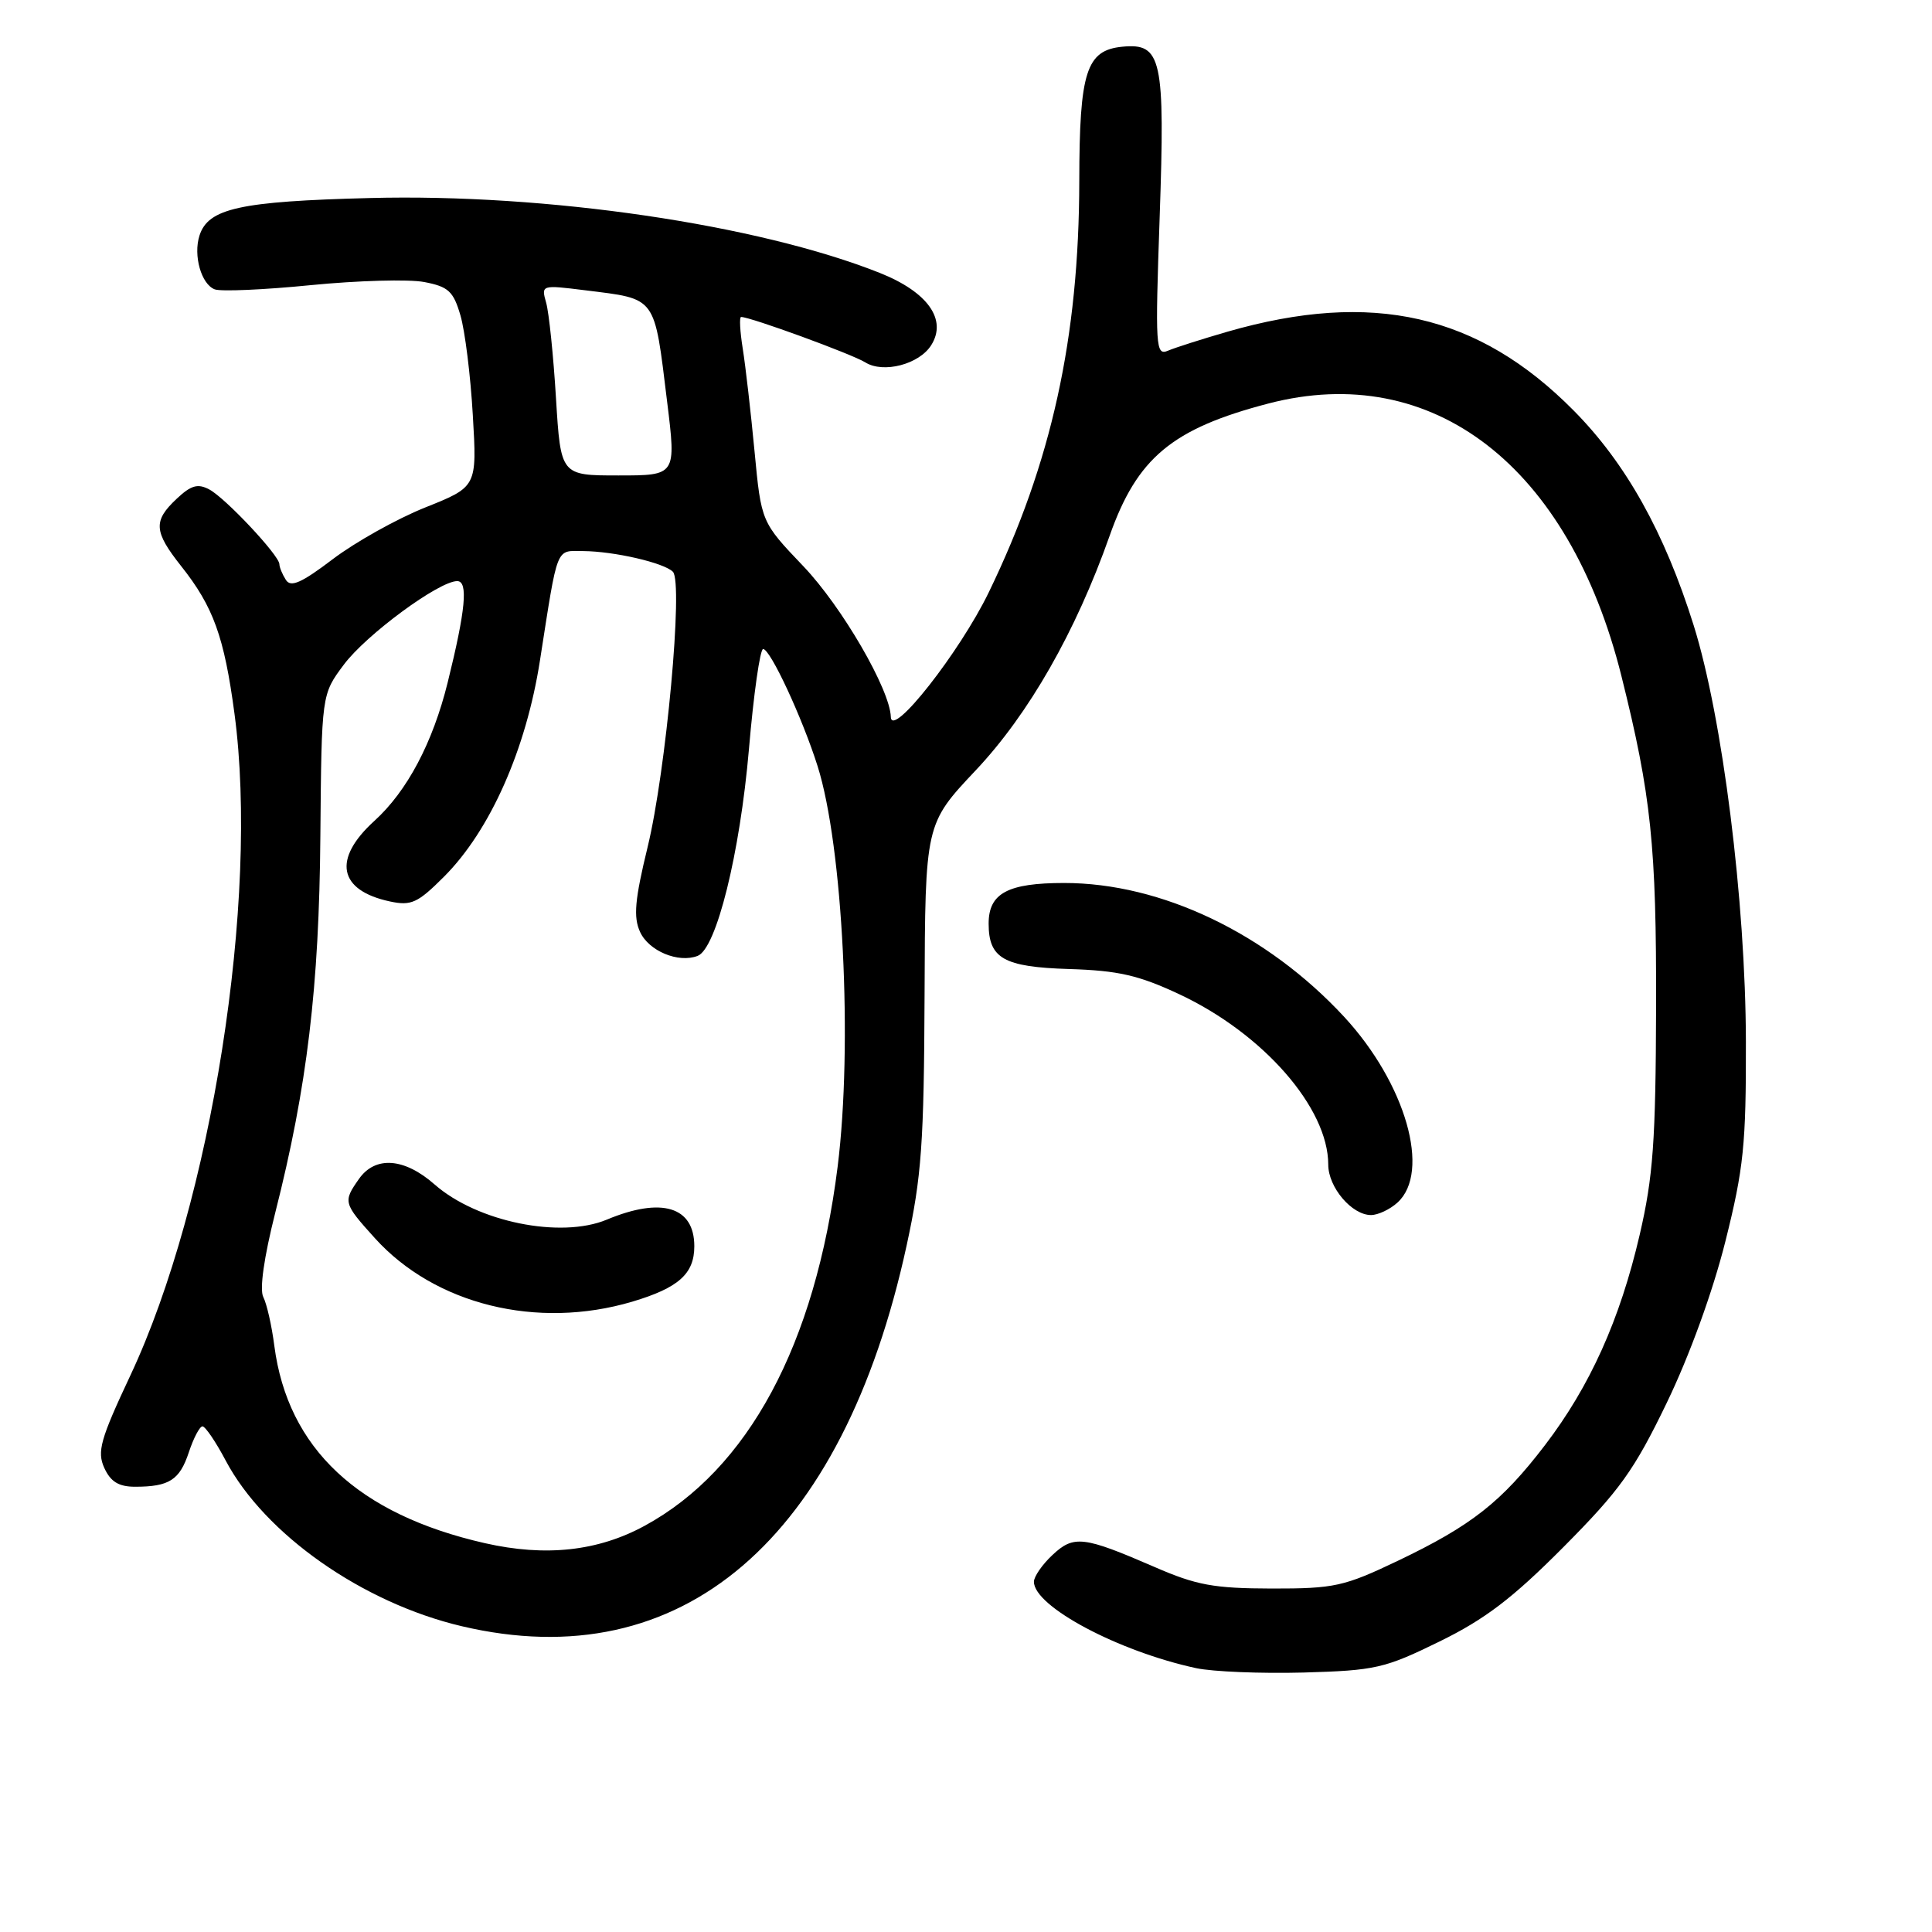 <?xml version="1.0" encoding="UTF-8" standalone="no"?>
<!DOCTYPE svg PUBLIC "-//W3C//DTD SVG 1.1//EN" "http://www.w3.org/Graphics/SVG/1.1/DTD/svg11.dtd" >
<svg xmlns="http://www.w3.org/2000/svg" xmlns:xlink="http://www.w3.org/1999/xlink" version="1.1" viewBox="0 0 256 256">
 <g >
 <path fill="currentColor"
d=" M 190.72 217.52 C 196.77 214.56 200.42 211.78 207.16 205.00 C 214.62 197.49 216.53 194.84 220.85 185.89 C 223.87 179.64 226.96 171.12 228.62 164.50 C 231.05 154.80 231.37 151.66 231.34 138.00 C 231.30 119.42 228.24 95.06 224.42 82.86 C 220.56 70.55 215.44 61.38 208.51 54.39 C 195.87 41.62 181.83 38.43 162.65 43.95 C 159.27 44.93 155.72 46.06 154.76 46.47 C 153.13 47.16 153.06 46.04 153.66 28.82 C 154.39 7.75 153.94 5.68 148.71 6.19 C 143.94 6.66 143.03 9.48 143.01 24.00 C 142.98 44.79 139.33 61.34 131.01 78.50 C 127.17 86.42 118.13 97.92 118.04 95.00 C 117.93 91.36 111.57 80.40 106.45 75.03 C 100.87 69.18 100.87 69.18 99.98 59.80 C 99.49 54.65 98.79 48.53 98.42 46.21 C 98.05 43.90 97.95 42.00 98.20 42.00 C 99.44 42.00 112.90 46.92 114.66 48.02 C 117.05 49.51 121.79 48.28 123.39 45.74 C 125.53 42.35 122.93 38.69 116.57 36.16 C 100.41 29.74 72.42 25.63 49.00 26.24 C 31.76 26.68 27.58 27.61 26.43 31.22 C 25.59 33.86 26.67 37.66 28.45 38.34 C 29.25 38.65 35.00 38.40 41.21 37.78 C 47.42 37.17 54.17 36.98 56.21 37.37 C 59.41 37.98 60.08 38.59 61.01 41.79 C 61.61 43.83 62.35 49.77 62.65 55.00 C 63.21 64.50 63.21 64.50 56.35 67.24 C 52.58 68.75 47.08 71.83 44.11 74.08 C 39.95 77.24 38.53 77.87 37.88 76.84 C 37.41 76.10 37.02 75.16 37.02 74.75 C 36.99 73.58 29.89 66.01 27.74 64.86 C 26.21 64.04 25.31 64.30 23.41 66.09 C 20.28 69.03 20.37 70.42 24.01 75.02 C 28.27 80.39 29.71 84.37 31.07 94.57 C 34.36 119.09 28.02 159.38 17.27 182.26 C 13.29 190.73 12.84 192.35 13.82 194.51 C 14.66 196.34 15.73 197.00 17.90 197.00 C 22.43 197.00 23.81 196.11 25.03 192.41 C 25.65 190.54 26.46 189.00 26.83 189.00 C 27.20 189.00 28.59 191.04 29.91 193.54 C 35.09 203.30 48.03 212.38 61.18 215.48 C 90.31 222.35 111.66 204.07 120.14 165.00 C 122.12 155.90 122.43 151.48 122.51 131.84 C 122.59 109.18 122.59 109.18 129.29 102.07 C 136.31 94.63 142.55 83.70 147.03 71.00 C 150.67 60.67 155.31 56.80 168.06 53.47 C 189.84 47.79 207.90 61.72 214.85 89.59 C 218.80 105.40 219.49 112.09 219.44 133.50 C 219.39 151.22 219.05 155.92 217.27 163.60 C 214.65 174.88 210.68 183.69 204.71 191.50 C 198.96 199.02 194.98 202.15 185.23 206.81 C 178.08 210.22 176.83 210.50 168.50 210.49 C 160.84 210.47 158.53 210.05 153.00 207.64 C 143.55 203.54 142.28 203.39 139.45 206.05 C 138.10 207.31 137.00 208.91 137.00 209.59 C 137.00 212.86 148.16 218.81 158.50 221.04 C 160.70 221.51 167.10 221.77 172.72 221.62 C 182.25 221.35 183.47 221.07 190.72 217.52 Z  M 185.17 159.35 C 189.63 155.31 186.27 143.58 178.13 134.76 C 167.90 123.70 153.91 117.00 141.01 117.00 C 133.53 117.00 131.00 118.36 131.00 122.38 C 131.00 127.00 133.00 128.13 141.62 128.40 C 148.18 128.60 150.87 129.22 156.26 131.74 C 167.38 136.95 176.00 146.80 176.00 154.32 C 176.00 157.32 179.12 161.00 181.67 161.00 C 182.59 161.00 184.17 160.26 185.17 159.35 Z  M 64.26 204.48 C 47.46 200.67 38.13 191.93 36.35 178.33 C 36.01 175.67 35.35 172.77 34.89 171.87 C 34.37 170.86 34.98 166.60 36.47 160.70 C 40.70 144.03 42.29 130.79 42.45 110.75 C 42.61 92.01 42.61 92.01 45.56 88.07 C 48.52 84.10 58.16 77.00 60.58 77.00 C 62.06 77.00 61.70 80.82 59.32 90.43 C 57.34 98.43 53.95 104.83 49.61 108.77 C 44.03 113.84 44.83 117.99 51.68 119.45 C 54.49 120.05 55.35 119.65 58.83 116.17 C 64.94 110.06 69.71 99.32 71.55 87.50 C 73.96 72.09 73.60 73.00 77.27 73.02 C 81.38 73.05 87.97 74.57 89.16 75.76 C 90.56 77.16 88.26 102.19 85.81 112.25 C 84.12 119.20 83.91 121.52 84.81 123.48 C 85.96 126.01 89.88 127.65 92.44 126.66 C 94.92 125.71 98.04 113.14 99.24 99.25 C 99.86 91.96 100.71 86.00 101.12 86.00 C 102.07 86.00 106.29 95.07 108.33 101.50 C 111.69 112.12 113.01 138.48 110.99 154.60 C 108.03 178.18 99.15 194.71 85.41 202.18 C 79.22 205.55 72.29 206.30 64.26 204.48 Z  M 83.77 172.48 C 89.91 170.65 92.00 168.79 92.00 165.13 C 92.00 159.89 87.67 158.57 80.40 161.61 C 74.28 164.16 63.24 161.91 57.59 156.95 C 53.57 153.41 49.72 153.14 47.56 156.22 C 45.44 159.24 45.49 159.43 49.67 164.06 C 57.63 172.87 71.18 176.21 83.77 172.48 Z  M 73.67 52.75 C 73.33 47.11 72.74 41.43 72.37 40.12 C 71.70 37.75 71.73 37.74 77.51 38.46 C 87.09 39.66 86.66 39.07 88.40 53.25 C 89.60 63.00 89.60 63.00 81.95 63.00 C 74.30 63.00 74.30 63.00 73.67 52.75 Z "/>
</g>
</svg>